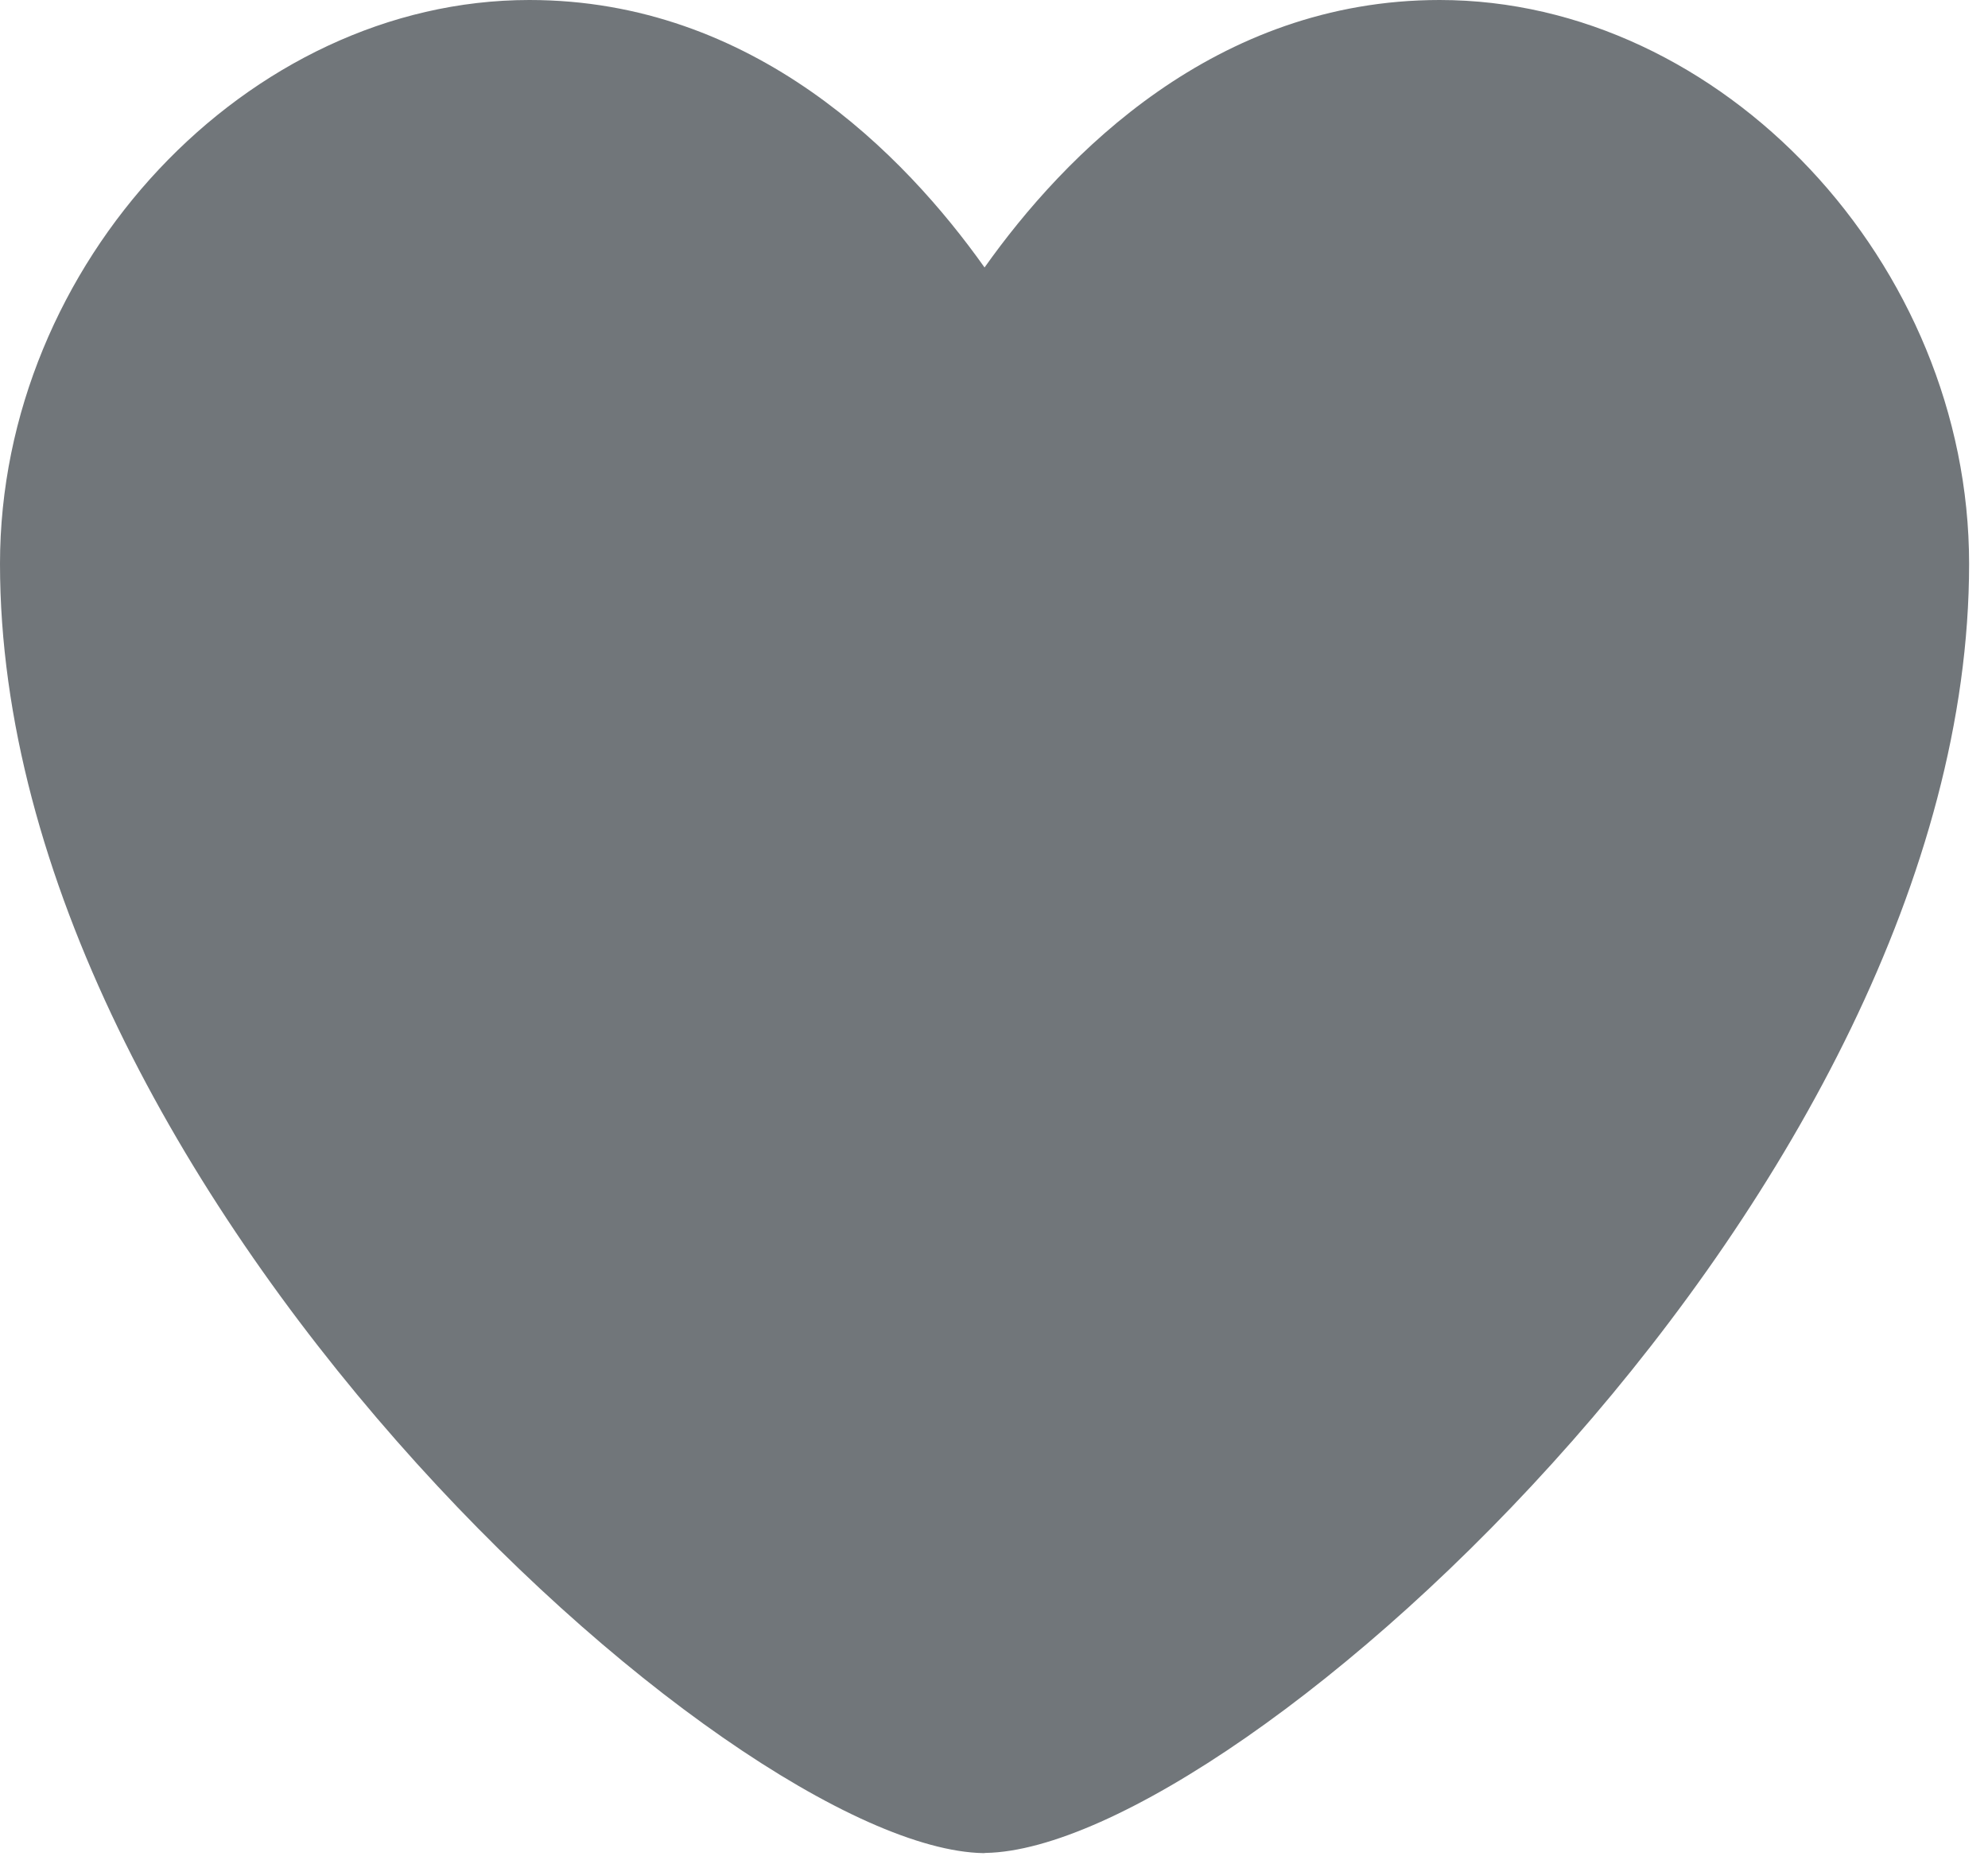 <svg width="93" height="87" viewBox="0 0 93 87" fill="none" xmlns="http://www.w3.org/2000/svg">
<path d="M46.062 86.689H45.998C34.16 86.469 0 55.605 0 26.372C0 12.329 11.573 0 24.764 0C35.26 0 42.318 7.242 46.058 12.512C49.789 7.251 56.847 0 67.347 0C80.547 0 92.116 12.329 92.116 26.377C92.116 55.6 57.952 86.465 46.113 86.68H46.062V86.689Z" fill="#71767A"/>
</svg>
